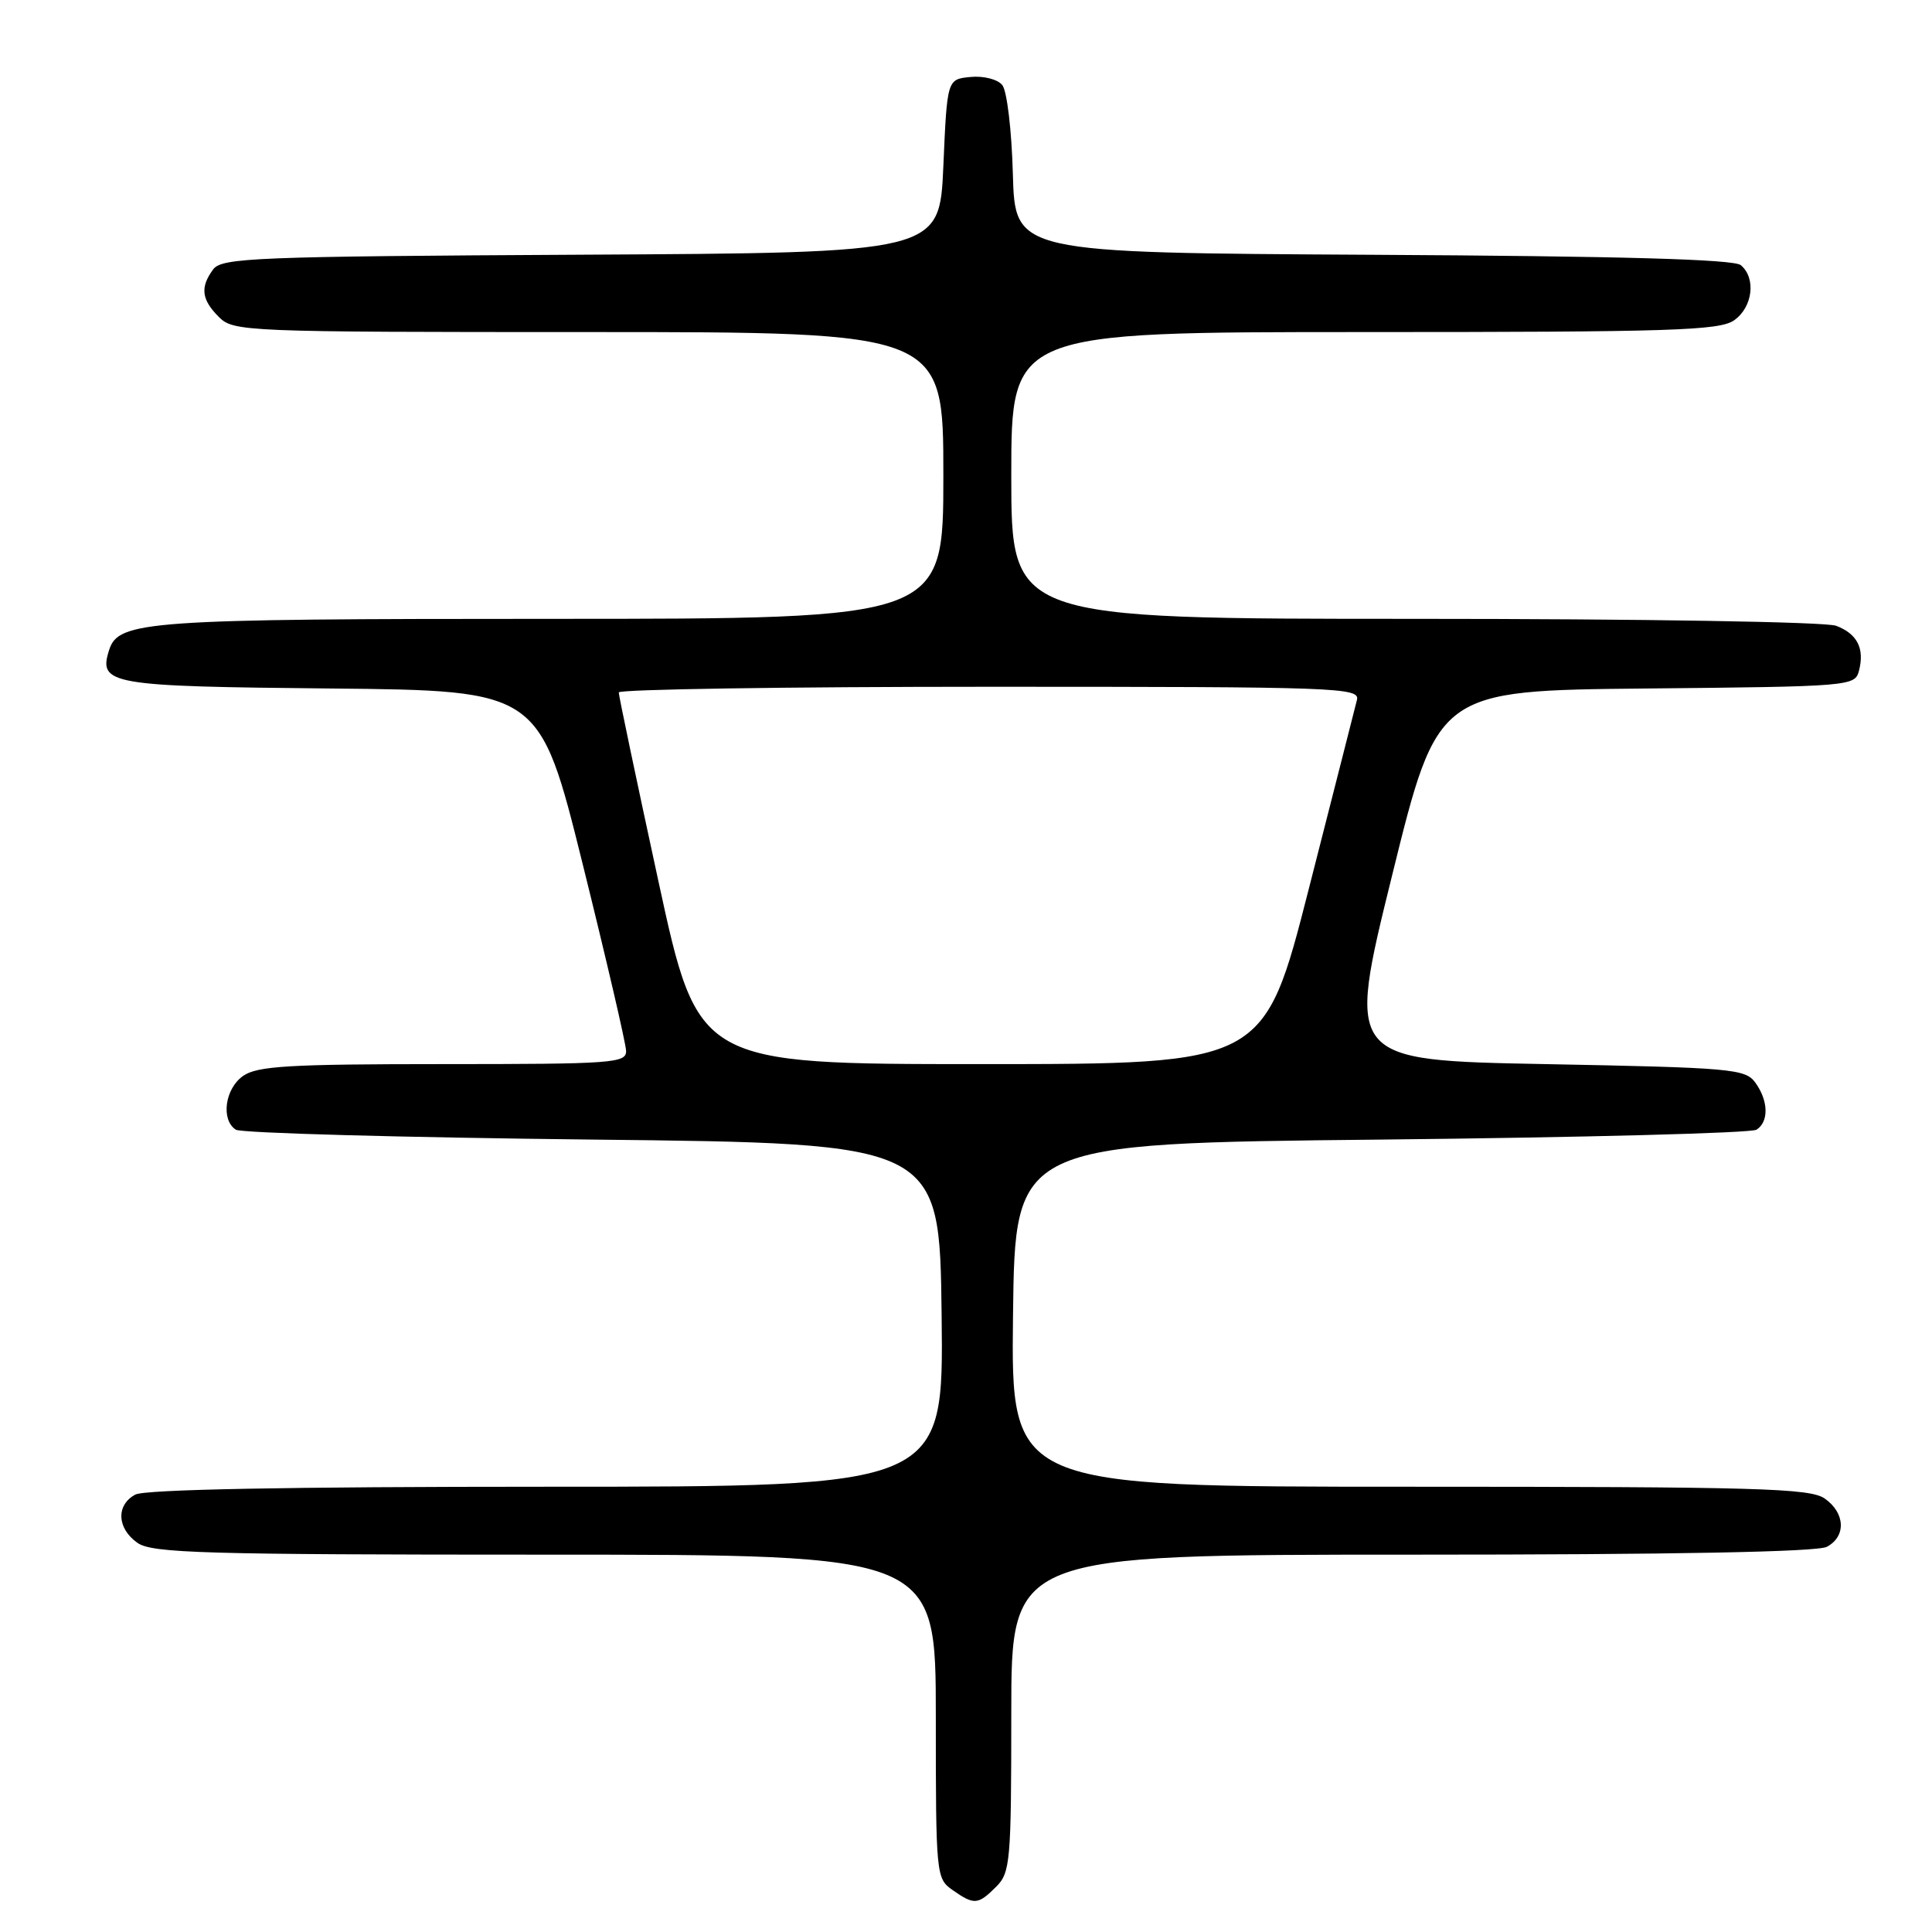 <?xml version="1.0" encoding="UTF-8" standalone="no"?>
<!DOCTYPE svg PUBLIC "-//W3C//DTD SVG 1.1//EN" "http://www.w3.org/Graphics/SVG/1.1/DTD/svg11.dtd" >
<svg xmlns="http://www.w3.org/2000/svg" xmlns:xlink="http://www.w3.org/1999/xlink" version="1.1" viewBox="0 0 256 256">
 <g >
 <path fill="currentColor"
d=" M 132.00 250.00 C 133.87 248.13 134.00 246.67 134.00 227.00 C 134.00 206.00 134.00 206.00 187.07 206.00 C 221.73 206.00 240.80 205.64 242.07 204.96 C 244.65 203.58 244.51 200.47 241.78 198.56 C 239.83 197.20 232.92 197.00 186.76 197.00 C 133.96 197.00 133.96 197.00 134.23 174.25 C 134.50 151.50 134.50 151.50 183.00 151.00 C 209.68 150.72 232.06 150.14 232.75 149.69 C 234.41 148.62 234.33 145.84 232.58 143.44 C 231.26 141.63 229.43 141.47 204.79 141.00 C 178.41 140.50 178.41 140.50 184.46 116.00 C 190.50 91.50 190.50 91.50 218.14 91.23 C 245.18 90.97 245.79 90.92 246.32 88.89 C 247.09 85.94 246.11 83.99 243.30 82.92 C 241.92 82.40 217.68 82.00 187.43 82.00 C 134.00 82.00 134.00 82.00 134.00 63.00 C 134.00 44.00 134.00 44.00 180.78 44.00 C 221.50 44.00 227.84 43.80 229.78 42.44 C 232.25 40.71 232.72 36.84 230.66 35.13 C 229.73 34.36 214.89 33.94 181.91 33.76 C 134.50 33.50 134.50 33.50 134.21 23.06 C 134.05 17.22 133.43 12.02 132.80 11.26 C 132.17 10.50 130.31 10.03 128.59 10.20 C 125.50 10.50 125.50 10.50 125.00 22.00 C 124.50 33.50 124.50 33.50 77.00 33.75 C 33.76 33.98 29.39 34.16 28.25 35.69 C 26.50 38.06 26.69 39.69 29.00 42.00 C 30.94 43.94 32.33 44.00 78.00 44.00 C 125.00 44.00 125.00 44.00 125.00 63.00 C 125.00 82.00 125.00 82.00 73.15 82.00 C 19.39 82.00 15.69 82.26 14.46 86.13 C 13.01 90.70 14.46 90.95 43.86 91.23 C 71.50 91.50 71.50 91.50 77.21 114.50 C 80.35 127.15 82.94 138.29 82.96 139.25 C 83.00 140.87 81.19 141.00 58.72 141.00 C 38.37 141.00 34.09 141.25 32.22 142.56 C 29.80 144.25 29.24 148.39 31.25 149.69 C 31.94 150.14 53.20 150.72 78.50 151.00 C 124.50 151.50 124.50 151.50 124.77 174.25 C 125.04 197.00 125.04 197.00 72.45 197.00 C 38.12 197.00 19.20 197.36 17.93 198.04 C 15.35 199.42 15.49 202.53 18.22 204.44 C 20.16 205.80 26.98 206.00 72.22 206.00 C 124.00 206.00 124.00 206.00 124.00 227.44 C 124.00 248.47 124.04 248.92 126.22 250.44 C 129.08 252.45 129.59 252.41 132.00 250.00 Z  M 87.24 116.75 C 84.35 103.41 81.98 92.16 81.99 91.75 C 82.00 91.34 104.10 91.00 131.12 91.00 C 177.39 91.00 180.21 91.10 179.80 92.75 C 179.56 93.71 176.70 104.96 173.43 117.75 C 167.50 141.00 167.50 141.00 130.00 141.00 C 92.50 141.00 92.50 141.00 87.24 116.75 Z "/>
</g>
</svg>